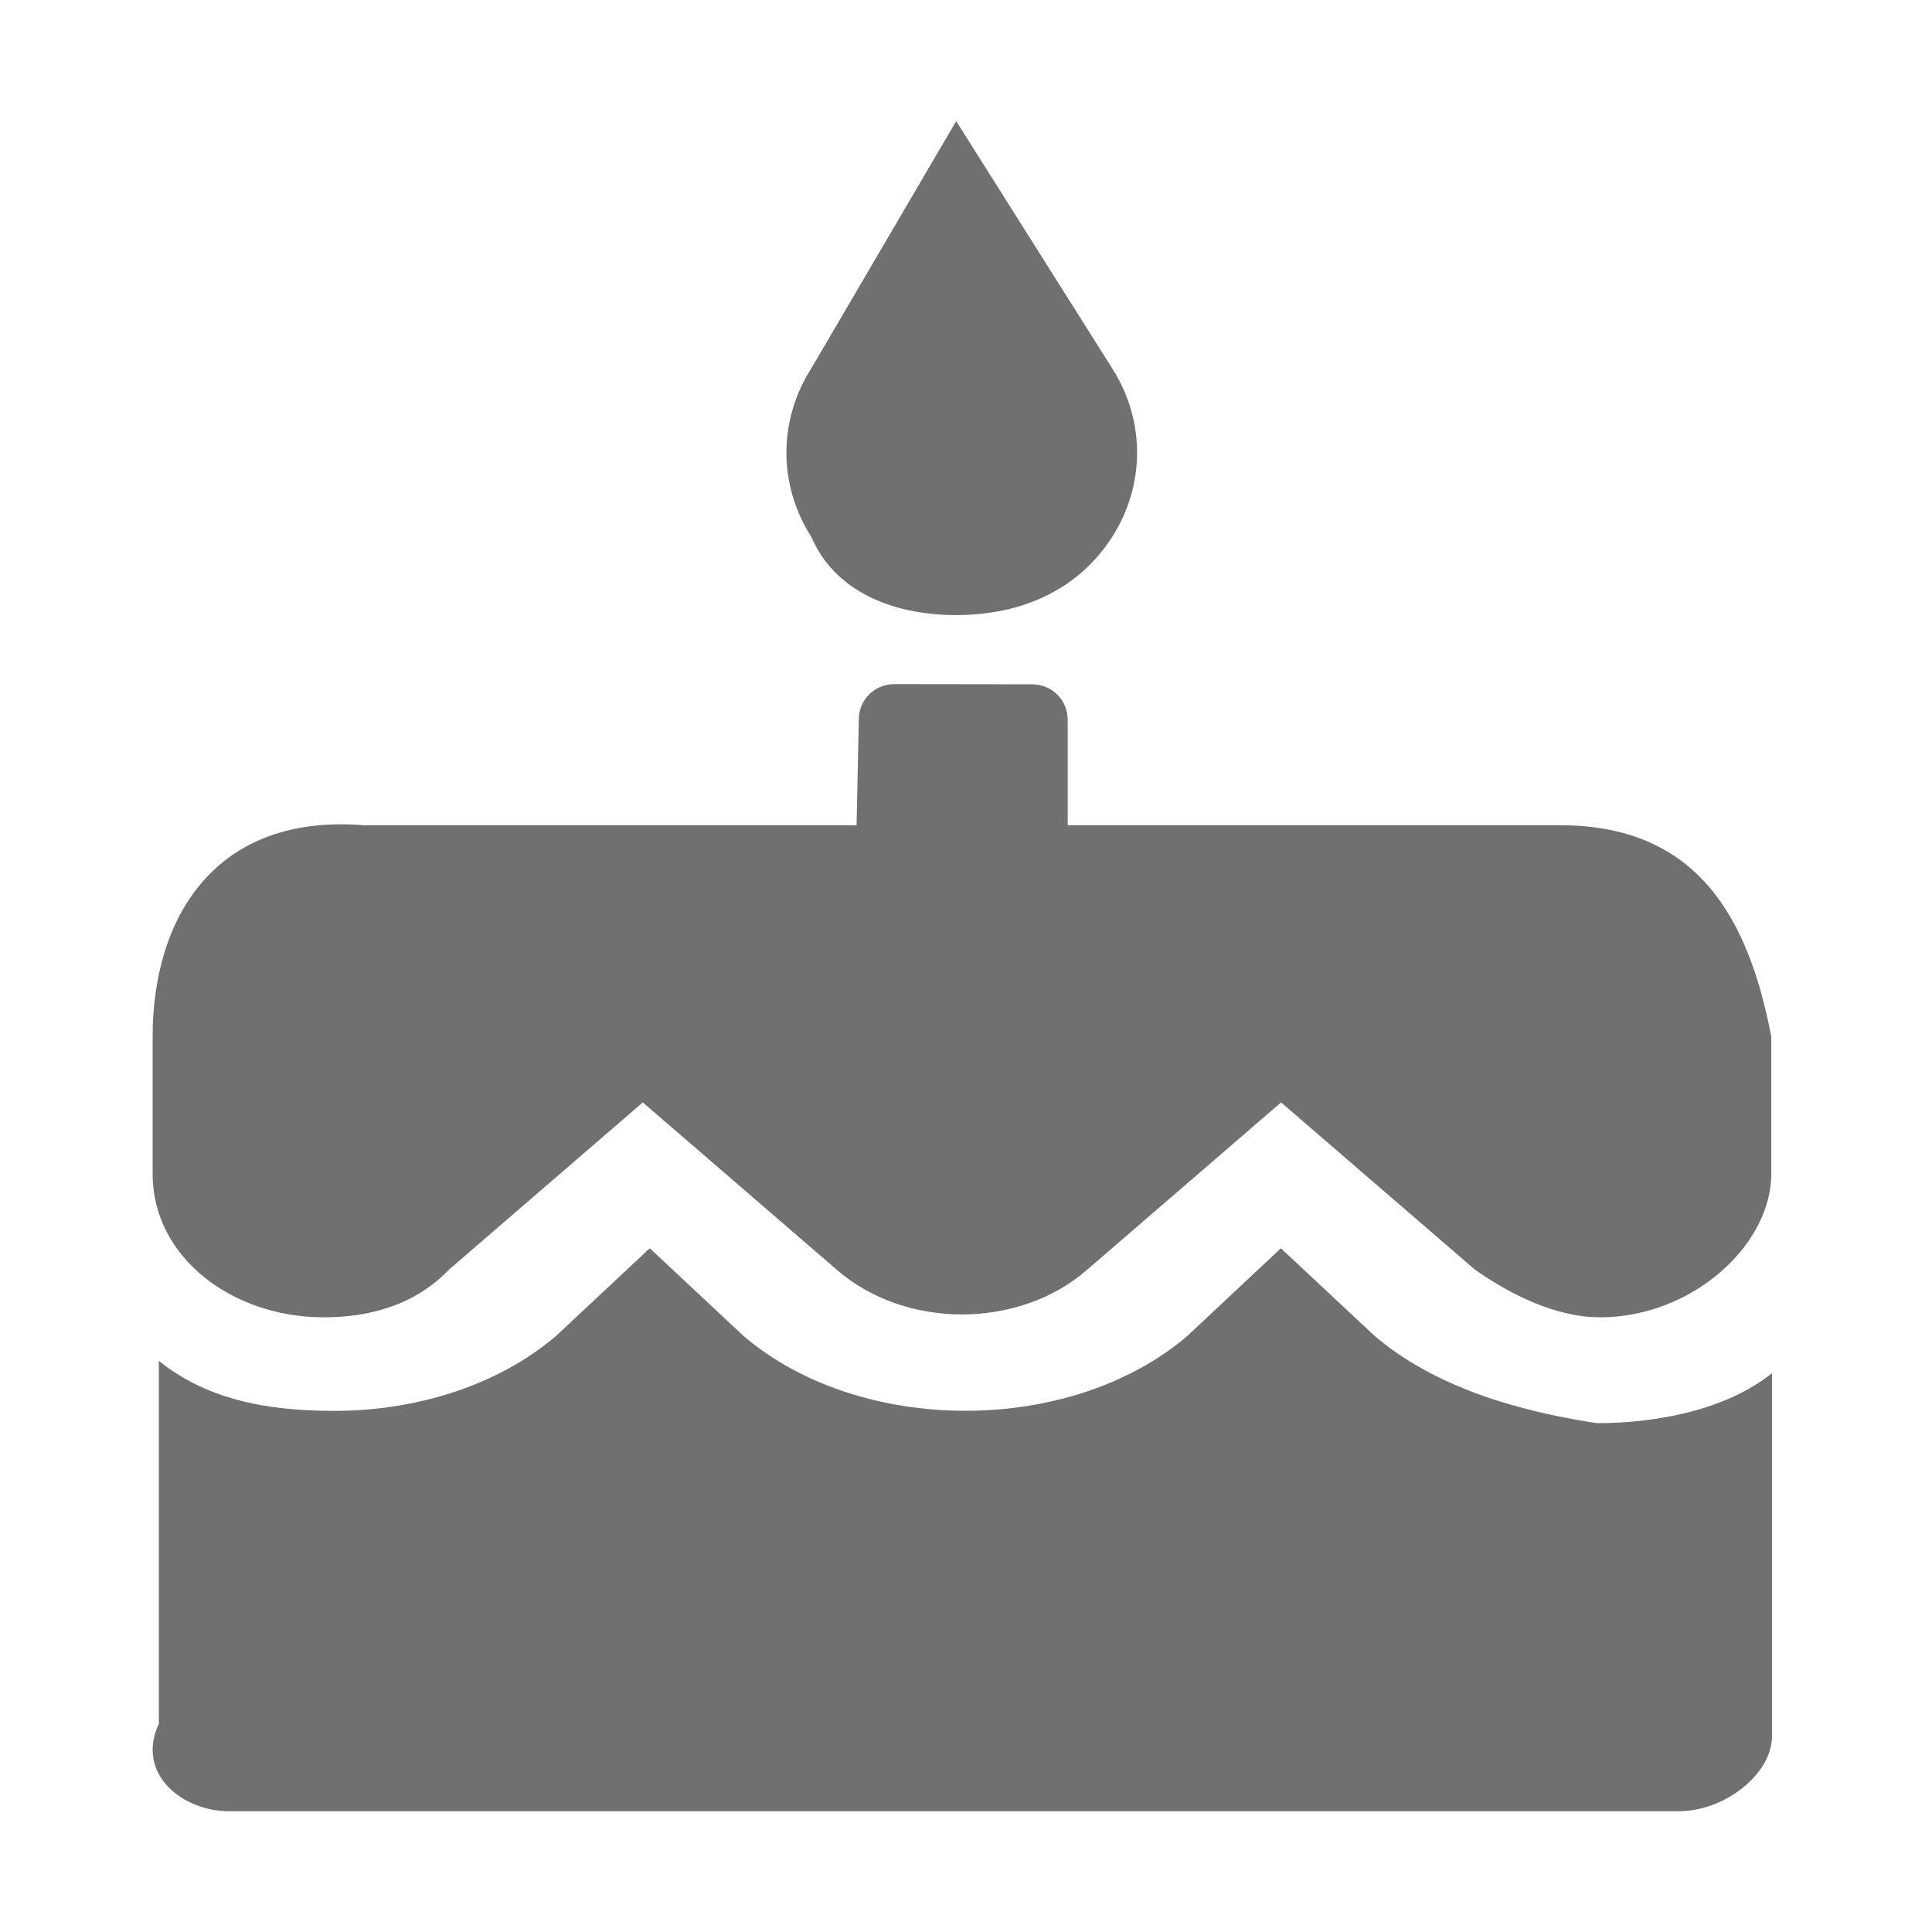 <?xml version="1.0" standalone="no"?><!DOCTYPE svg PUBLIC "-//W3C//DTD SVG 1.1//EN" "http://www.w3.org/Graphics/SVG/1.1/DTD/svg11.dtd"><svg t="1535714572905" class="icon" style="" viewBox="0 0 1024 1024" version="1.1" xmlns="http://www.w3.org/2000/svg" p-id="12297" xmlns:xlink="http://www.w3.org/1999/xlink" width="32" height="32"><defs><style type="text/css"></style></defs><path d="M506.8 326c35.4 0 64.9-13.8 82.6-41.3 17.7-27.6 17.7-62 0-89.6L506.8 64.2l-76.7 130.9c-17.7 27.6-17.7 62 0 89.6 11.8 27.6 41.3 41.3 76.7 41.3z m221.7 382l-49.6-46.4-49.5 46.4c-61.9 53-173.5 53-235.4 0l-49.6-46.4-49.6 46.4c-31 26.5-74.3 39.8-117.7 39.8-37.2 0-68.1-6.6-92.9-26.5v192.3C71.8 940.1 96.6 960 121.4 960h768.2c24.8 0 49.6-19.9 49.6-39.8V727.8c-24.8 19.9-62 26.5-92.9 26.5-43.5-6.6-86.8-19.8-117.8-46.3z m61.2-270.6H565.9v-56c0-10.3-8.3-18.6-18.6-18.7l-73.4-0.1c-10.2 0-18.5 8.1-18.7 18.3l-1.2 56.5H192.8c-78.5-6.3-111.9 48.6-111.9 112v72.8c0 44.3 42.3 76 90.6 76 24.2 0 48.3-6.3 66.5-25.3l102.7-88.6 102.7 88.6c36.3 31.7 96.7 31.7 132.9 0L679 584.3l102.7 88.6c18.1 12.7 42.3 25.3 66.5 25.3 48.3 0 90.6-38 90.6-76v-72.8c-12.1-63.3-39.4-112-111.9-112h-37.2z m37.3 0" fill="#707070" p-id="12298"></path></svg>